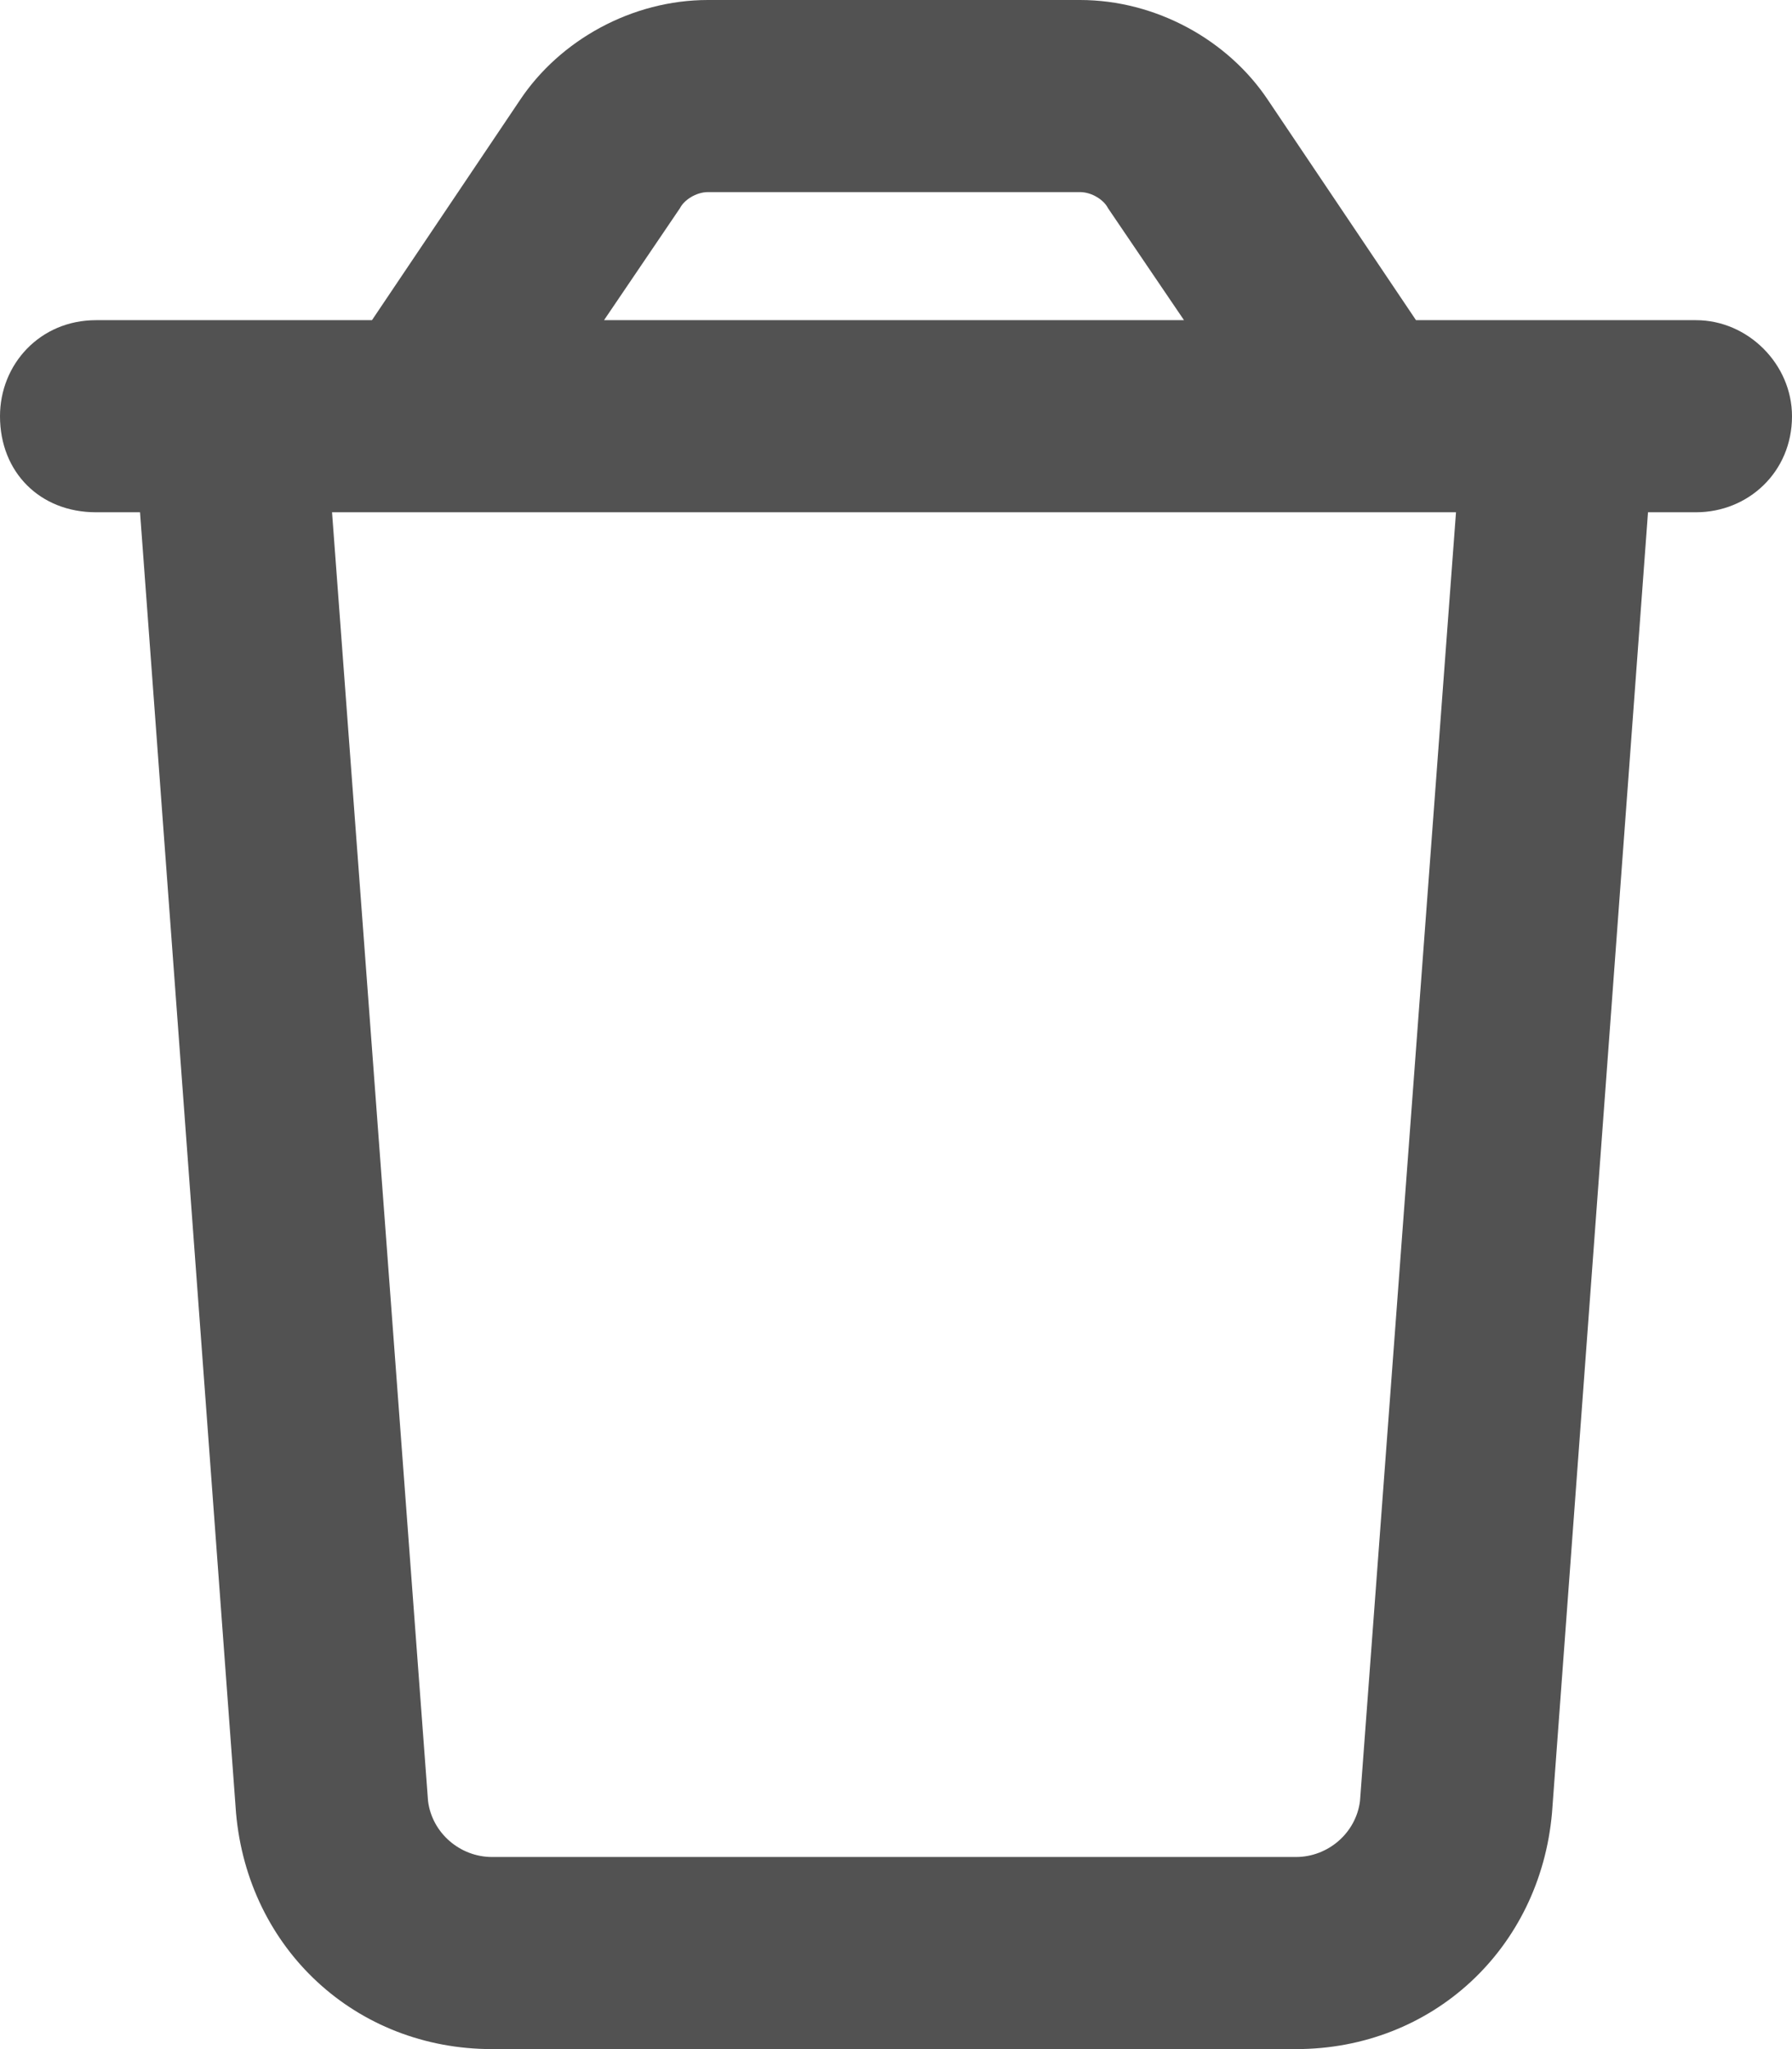 <svg width="28" height="32" viewBox="0 0 28 32" fill="none" xmlns="http://www.w3.org/2000/svg">
<path d="M26.5 5C27.312 5 28 5.688 28 6.5C28 7.375 27.312 8 26.5 8H25.75L24.25 28.312C24.062 30.438 22.375 32 20.25 32H7.688C5.562 32 3.875 30.438 3.688 28.312L2.188 8H1.5C0.625 8 0 7.375 0 6.5C0 5.688 0.625 5 1.5 5H5.812L8.125 1.562C8.75 0.625 9.875 0 11.062 0H16.875C18.062 0 19.188 0.625 19.812 1.562L22.125 5H26.5ZM11.062 3C10.875 3 10.688 3.125 10.625 3.25L9.438 5H18.5L17.312 3.25C17.25 3.125 17.062 3 16.875 3H11.062ZM22.75 8H5.188L6.688 28.125C6.75 28.625 7.188 29 7.688 29H20.25C20.75 29 21.188 28.625 21.25 28.125L22.75 8Z" fill="#525252"/>
</svg>
